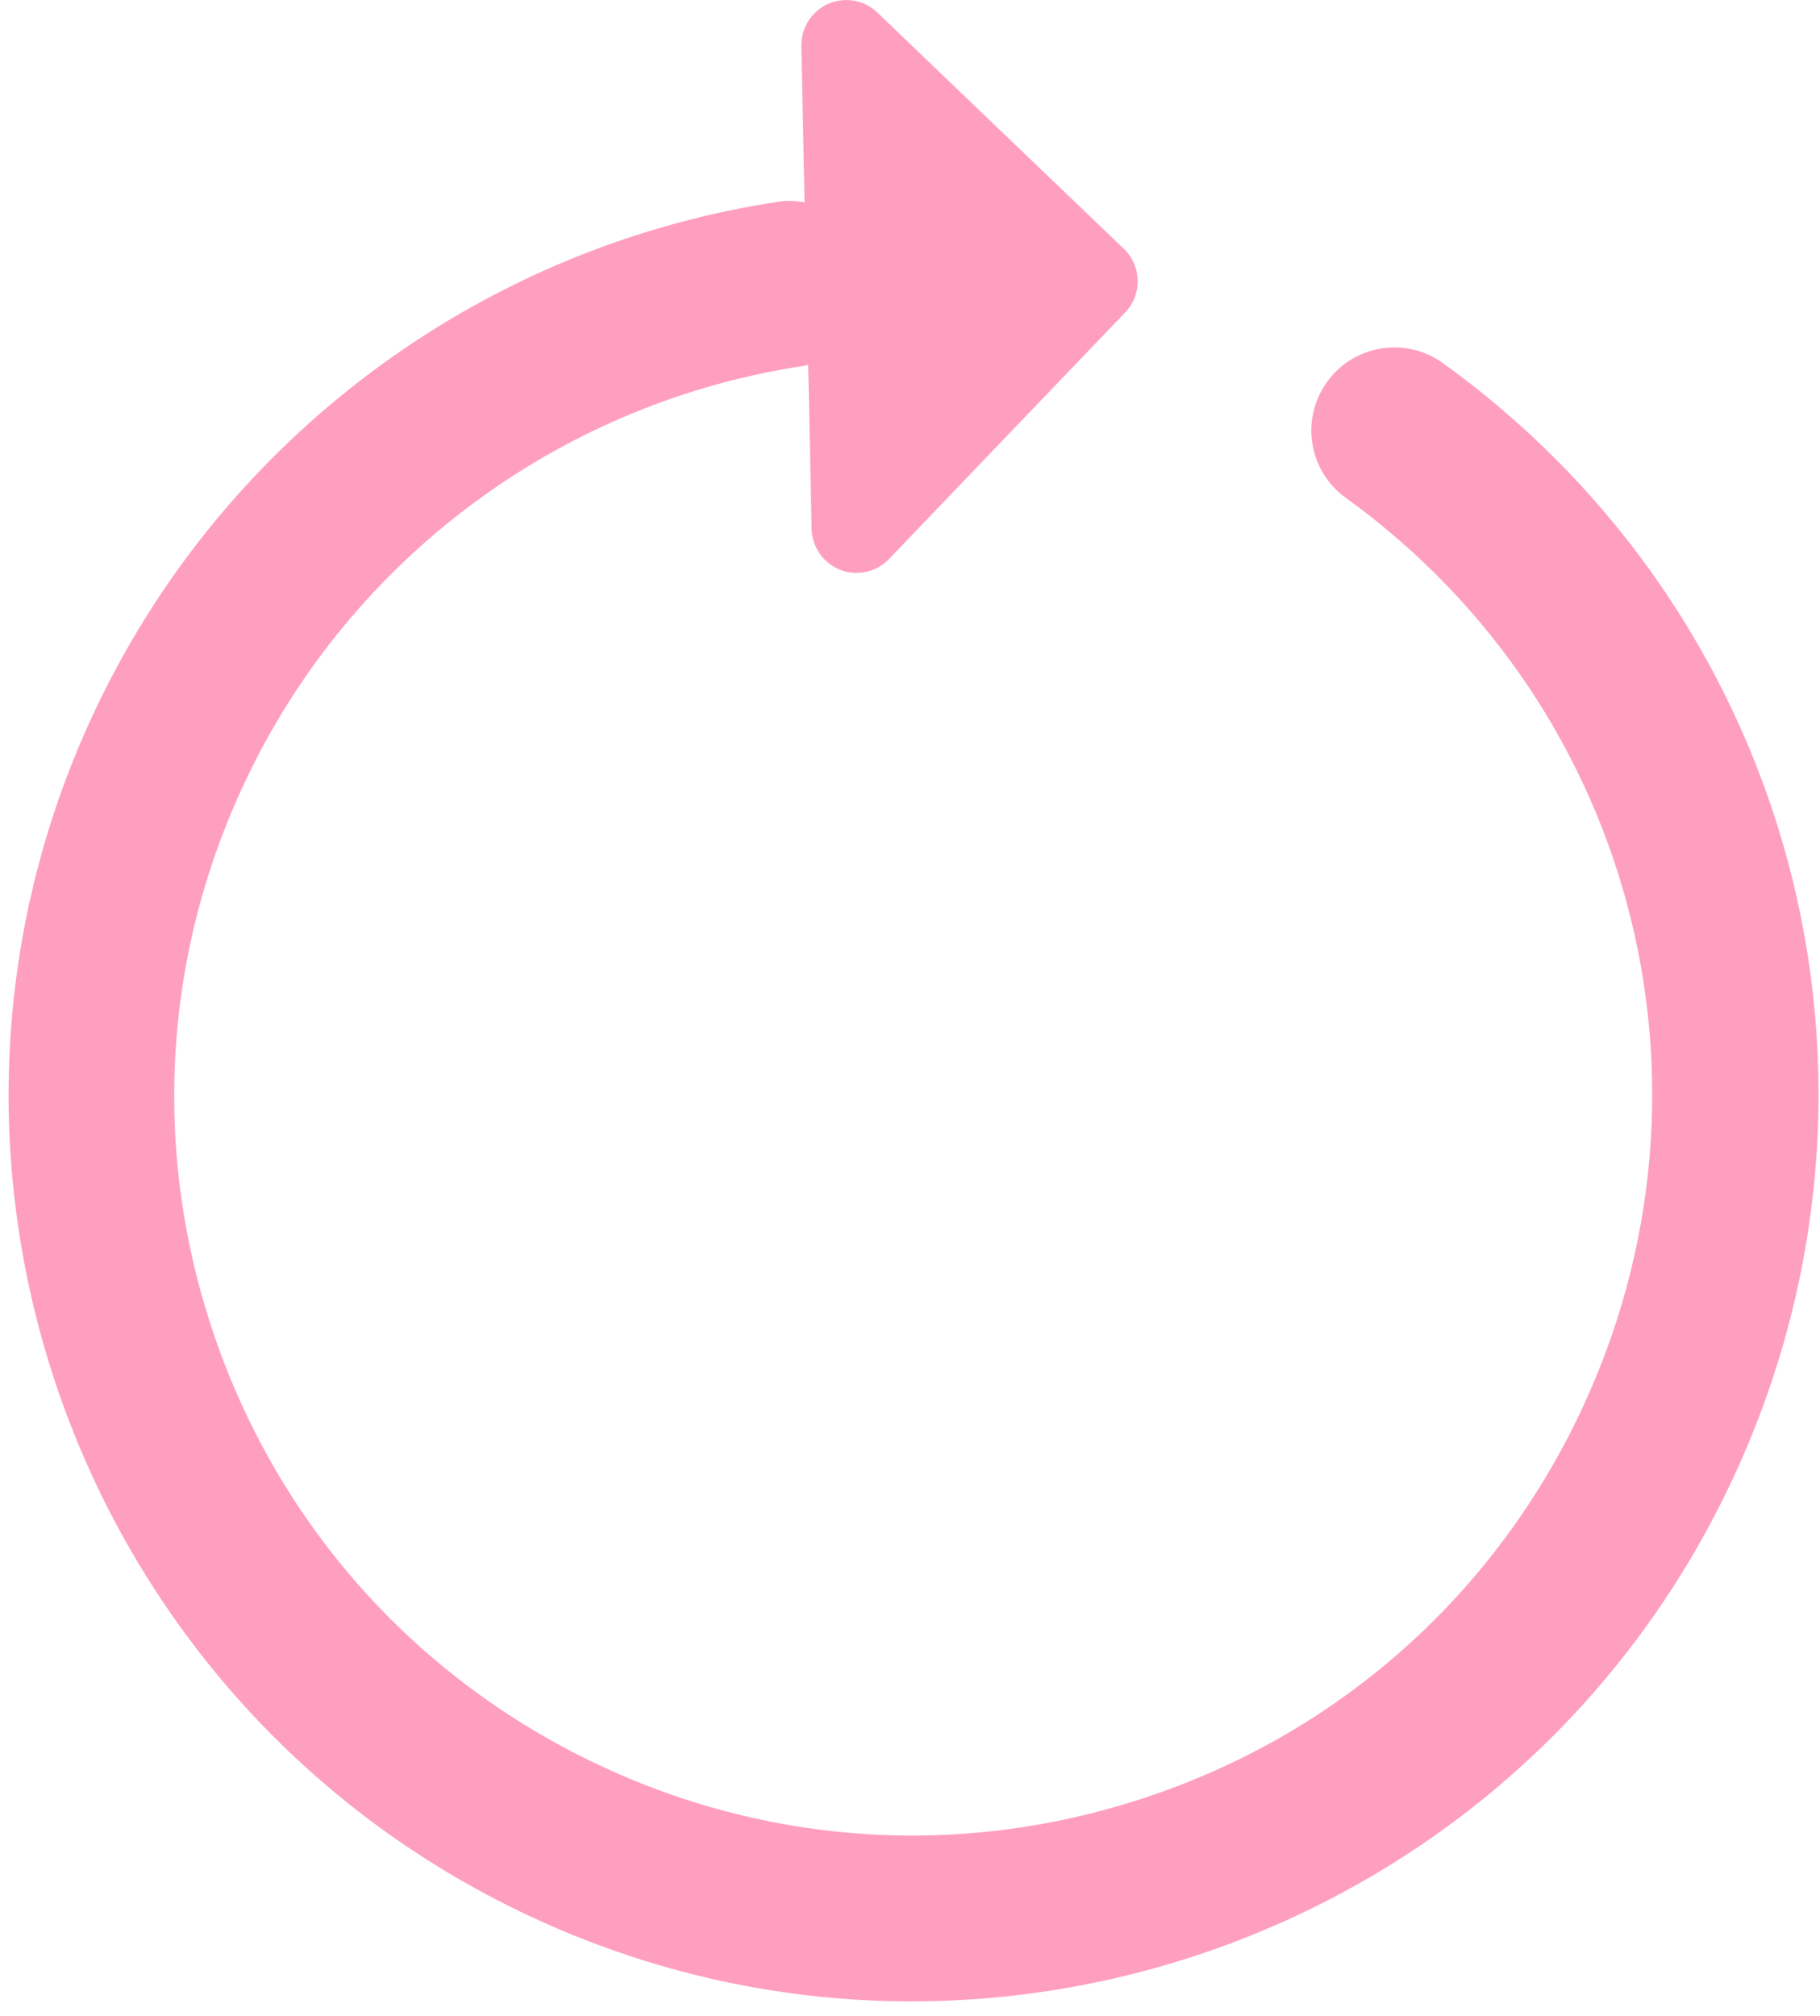 <?xml version="1.0" encoding="UTF-8"?>
<svg width="84px" height="93px" viewBox="0 0 84 93" version="1.1" xmlns="http://www.w3.org/2000/svg" xmlns:xlink="http://www.w3.org/1999/xlink">
    <!-- Generator: Sketch 51.2 (57519) - http://www.bohemiancoding.com/sketch -->
    <title>Reset settings</title>
    <desc>Created with Sketch.</desc>
    <defs></defs>
    <g id="Page-1" stroke="none" stroke-width="1" fill="none" fill-rule="evenodd" opacity="0.501">
        <g id="Reset-settings" fill="#FF4081" fill-rule="nonzero">
            <path d="M66.598,16.753 C64.876,15.513 62.485,15.901 61.249,17.619 C60.007,19.335 60.396,21.732 62.114,22.969 C75.727,32.787 80.135,50.826 72.596,65.859 C68.514,73.997 61.508,80.061 52.87,82.925 C44.234,85.796 34.993,85.125 26.857,81.046 C18.723,76.963 12.66,69.958 9.791,61.324 C6.925,52.682 7.594,43.447 11.677,35.31 C16.635,25.42 26.135,18.531 37.09,16.881 C37.164,16.873 37.227,16.845 37.301,16.828 L37.458,24.399 C37.479,25.238 38,25.984 38.779,26.288 C39.561,26.593 40.451,26.398 41.029,25.792 L51.933,14.413 C52.727,13.585 52.697,12.271 51.871,11.48 L40.492,0.577 C39.886,-0.005 38.993,-0.162 38.225,0.178 C37.974,0.286 37.749,0.447 37.563,0.64 C37.191,1.029 36.978,1.559 36.984,2.119 L37.135,9.331 C36.75,9.268 36.355,9.244 35.947,9.304 C22.529,11.325 10.895,19.764 4.822,31.875 C-5.499,52.451 2.85,77.584 23.424,87.901 C29.413,90.906 35.786,92.33 42.07,92.33 C57.376,92.33 72.135,83.891 79.452,69.302 C88.688,50.884 83.284,28.782 66.598,16.753 Z" id="Shape"></path>
        </g>
    </g>
</svg>